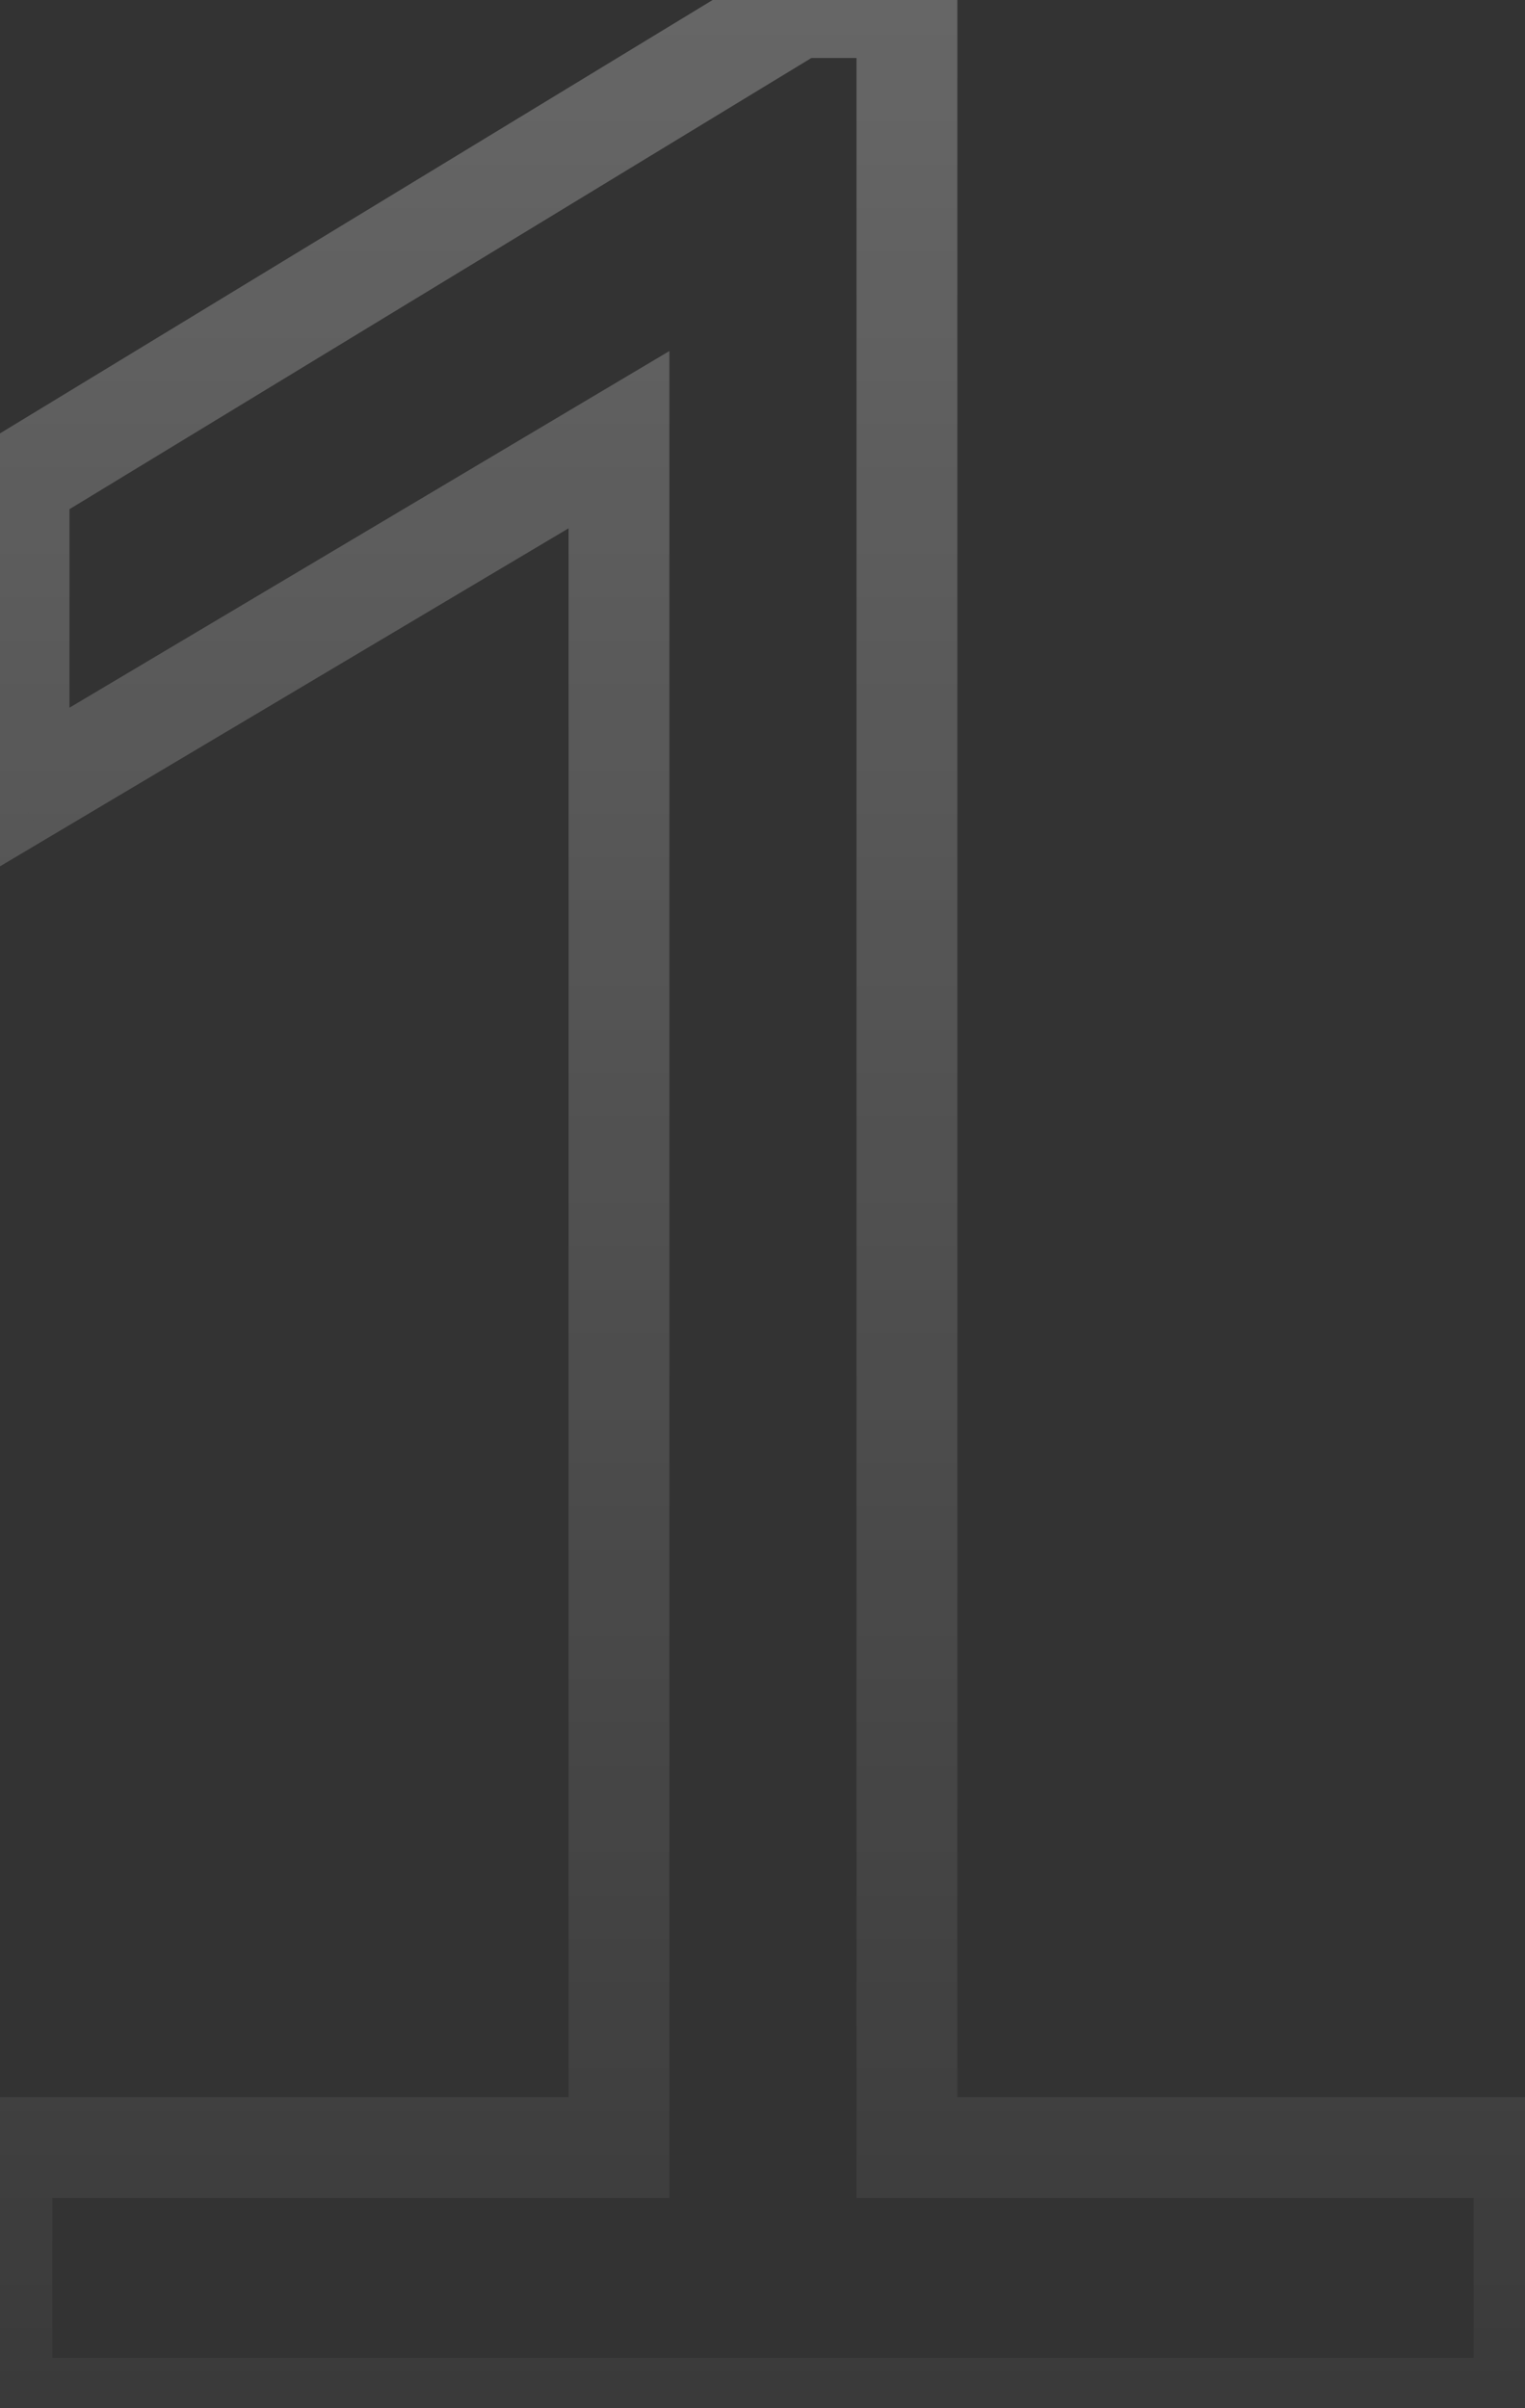 <svg width="121" height="191" viewBox="0 0 121 191" fill="none" xmlns="http://www.w3.org/2000/svg">
<rect x="0" y="0" width="121" height="191" fill="#333333" stroke="none"/>
<path opacity="0.4" d="M1.512 38.136L-0.566 34.718L-2.488 35.887V38.136H1.512ZM63.256 0.6V-3.4H62.136L61.178 -2.818L63.256 0.6ZM71.96 0.6H75.96V-3.4H71.96V0.6ZM71.96 170.328H67.96V174.328H71.96V170.328ZM120.92 170.328H124.92V166.328H120.92V170.328ZM120.92 191V195H124.92V191H120.92ZM0.152 191H-3.848V195H0.152V191ZM0.152 170.328V166.328H-3.848V170.328H0.152ZM49.112 170.328V174.328H53.112V170.328H49.112ZM49.112 34.872H53.112V27.842L47.069 31.433L49.112 34.872ZM1.512 63.16H-2.488V70.19L3.556 66.599L1.512 63.16ZM3.59 41.554L65.334 4.018L61.178 -2.818L-0.566 34.718L3.59 41.554ZM63.256 4.6H71.96V-3.4H63.256V4.6ZM67.96 0.6V170.328H75.96V0.6H67.96ZM71.96 174.328H120.92V166.328H71.96V174.328ZM116.92 170.328V191H124.92V170.328H116.92ZM120.92 187H0.152V195H120.92V187ZM4.152 191V170.328H-3.848V191H4.152ZM0.152 174.328H49.112V166.328H0.152V174.328ZM53.112 170.328V34.872H45.112V170.328H53.112ZM47.069 31.433L-0.531 59.721L3.556 66.599L51.156 38.311L47.069 31.433ZM5.512 63.16V38.136H-2.488V63.16H5.512Z" fill="url(#paint0_linear_441_242)"/>
<defs>
<linearGradient id="paint0_linear_441_242" x1="52.5" y1="-59.333" x2="52.5" y2="220.667" gradientUnits="userSpaceOnUse">
<stop stop-color="white" stop-opacity="0.8"/>
<stop offset="1" stop-color="white" stop-opacity="0"/>
</linearGradient>
</defs>
</svg>
